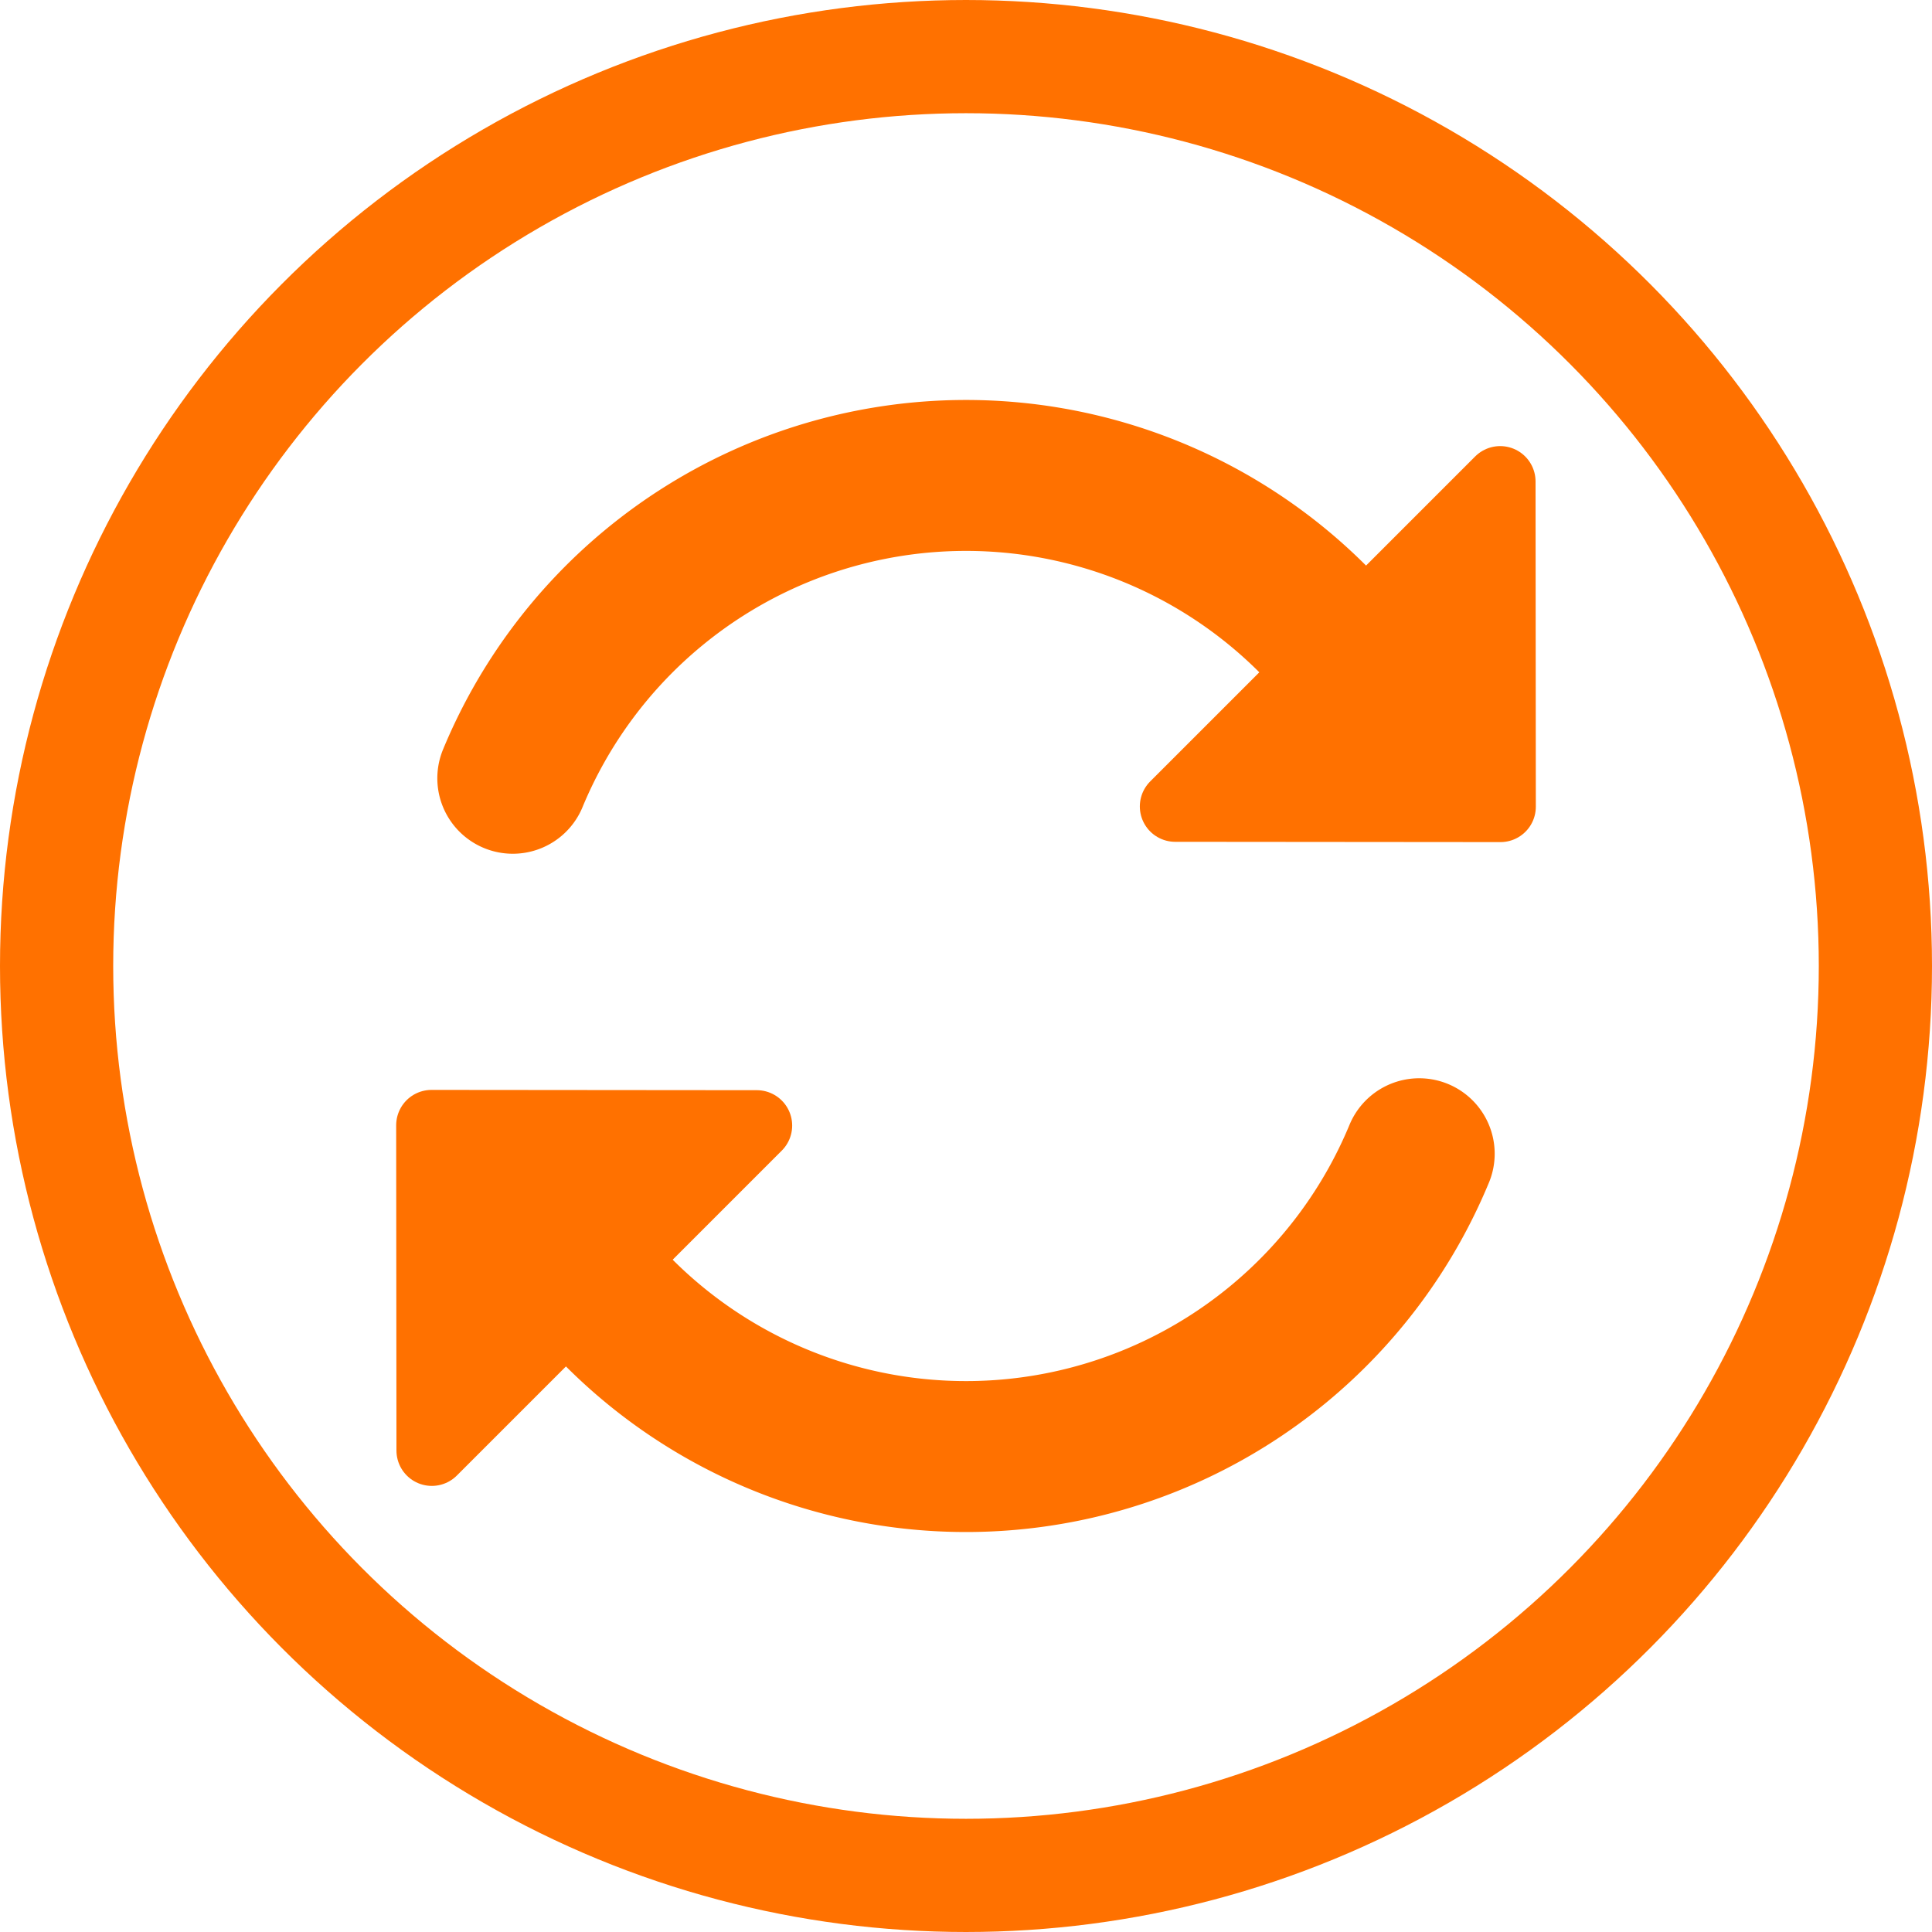 <?xml version="1.0" encoding="UTF-8"?>
<svg version="1.1" viewBox="0 0 1024 1024" xmlns="http://www.w3.org/2000/svg"><path d="m271.79 412.5a260 260 0 0 1 189.49-155.51 260 260 0 0 1 234.57 71.156" fill="none" stop-color="#000000" stroke="#ff7100" stroke-linecap="round" stroke-width="80" style="paint-order:fill markers stroke"/><path d="m795.27 427.58-0.147-172.39-172.24 172.24z" fill="#ff7100" stroke="#ff7100" stroke-linejoin="round" stroke-width="37.5"/><ellipse cx="512" cy="512" rx="482" ry="482" fill="none" stop-color="#000000" stroke="#ff7100" stroke-linecap="square" stroke-width="60" style="paint-order:fill markers stroke"/><path transform="scale(-1)" d="m-752.21-611.5a260 260 0 0 1 189.49-155.51 260 260 0 0 1 234.57 71.156" fill="none" stop-color="#000000" stroke="#ff7100" stroke-linecap="round" stroke-width="80" style="paint-order:fill markers stroke"/><path d="m228.73 596.42 0.147 172.39 172.24-172.24z" fill="#ff7100" stroke="#ff7100" stroke-linejoin="round" stroke-width="37.5"/></svg>
